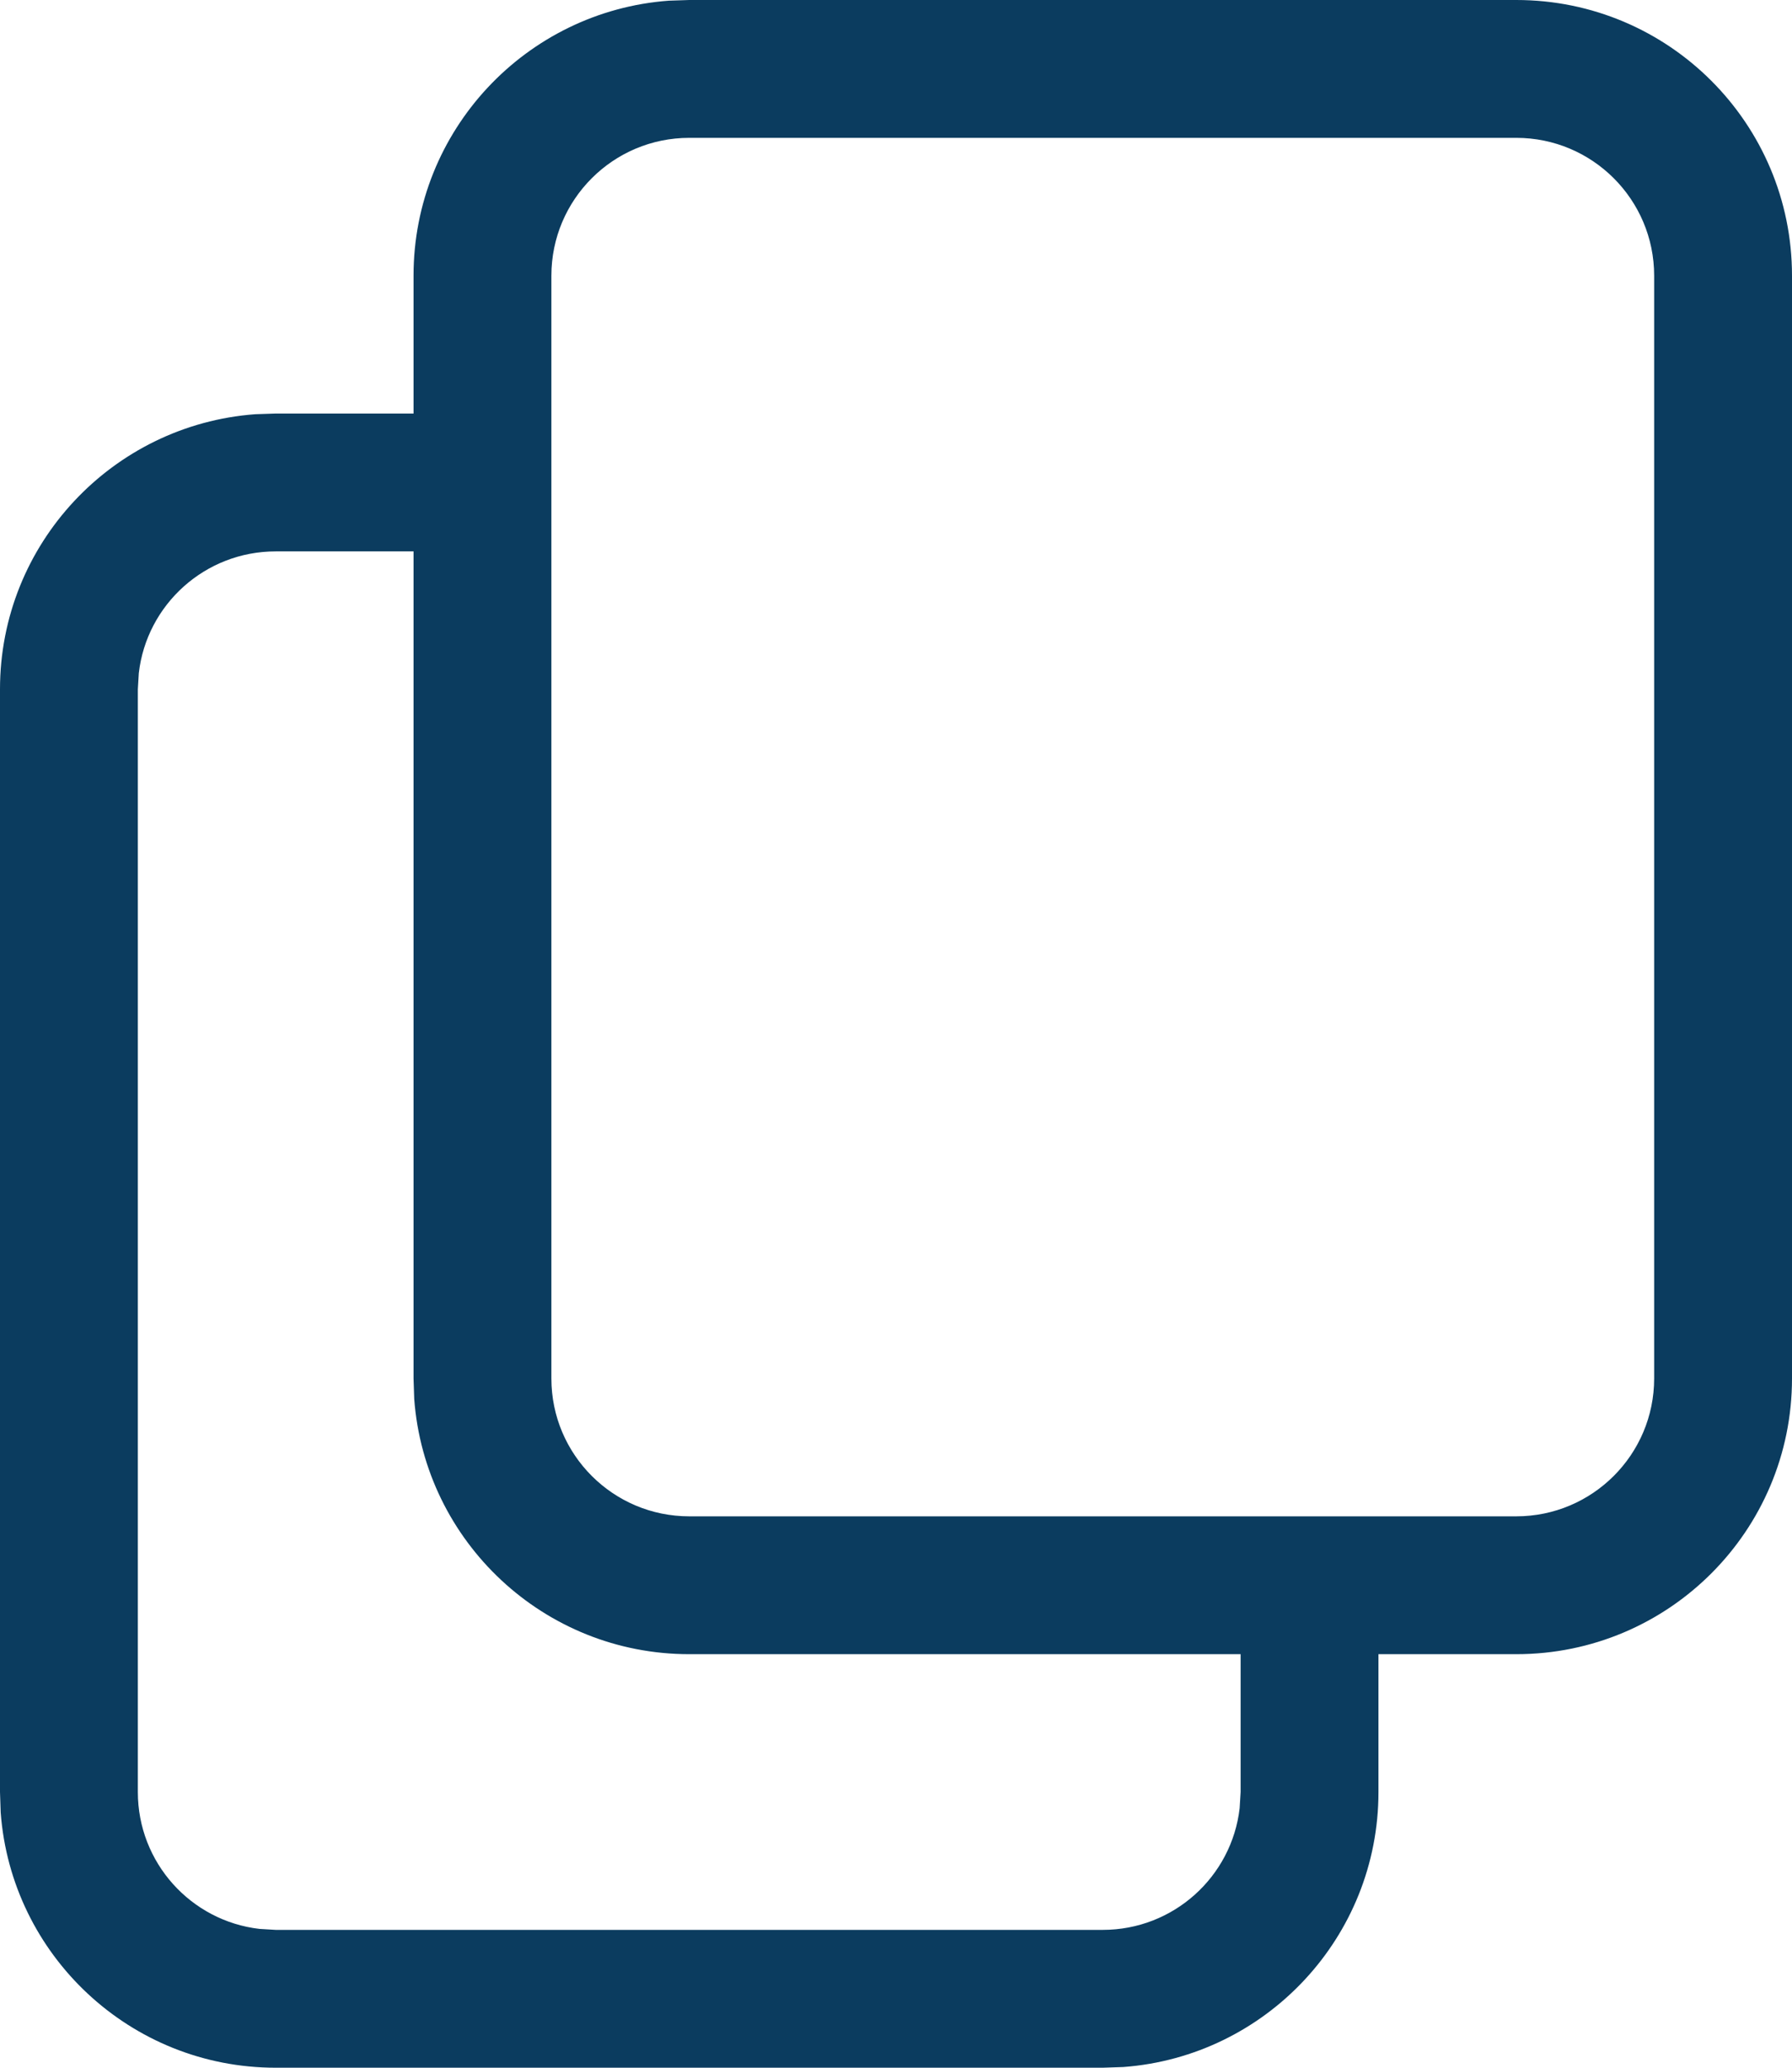 <?xml version="1.0" encoding="UTF-8"?>
<svg width="13px" height="15px" viewBox="0 0 13 15" version="1.1" xmlns="http://www.w3.org/2000/svg" xmlns:xlink="http://www.w3.org/1999/xlink">
    <title>3EFB8714-EC7F-4F5F-B5E4-9E4408C9228D</title>
    <g id="Plateforme" stroke="none" stroke-width="1" fill="none" fill-rule="evenodd">
        <g id="M1.7_EspaceCaDyCo_optionsDossier" transform="translate(-267, -136)" fill="#0B3C5F" fill-rule="nonzero">
            <g id="Actions" transform="translate(90, 65)">
                <g id="duplicate" transform="translate(19, 63)">
                    <g id="icon/dupicate" transform="translate(158, 8)">
                        <path d="M11,0 C12.105,0 13,0.895 13,2 L13,2 L13,10 C13,11.105 12.105,12 11,12 L11,12 L10,12 L10,13 C10,14.054 9.184,14.918 8.149,14.995 L8,15 L2,15 C0.946,15 0.082,14.184 0.005,13.149 L0,13 L0,5 C0,3.946 0.816,3.082 1.851,3.005 L2,3 L3,3 L3,2 C3,0.946 3.816,0.082 4.851,0.005 L5,0 Z M3,4 L2,4 C1.487,4 1.064,4.386 1.007,4.883 L1,5 L1,13 C1,13.513 1.386,13.936 1.883,13.993 L2,14 L8,14 C8.513,14 8.936,13.614 8.993,13.117 L9,13 L9,12 L5,12 C3.946,12 3.082,11.184 3.005,10.149 L3,10 L3,4 Z M4,10 C4,10.552 4.448,11 5,11 L5,11 L11,11 C11.552,11 12,10.552 12,10 L12,10 L12,2 C12,1.448 11.552,1 11,1 L11,1 L5,1 C4.448,1 4,1.448 4,2 L4,2 Z"></path>
                    </g>
                </g>
            </g>
        </g>
    </g>
</svg>